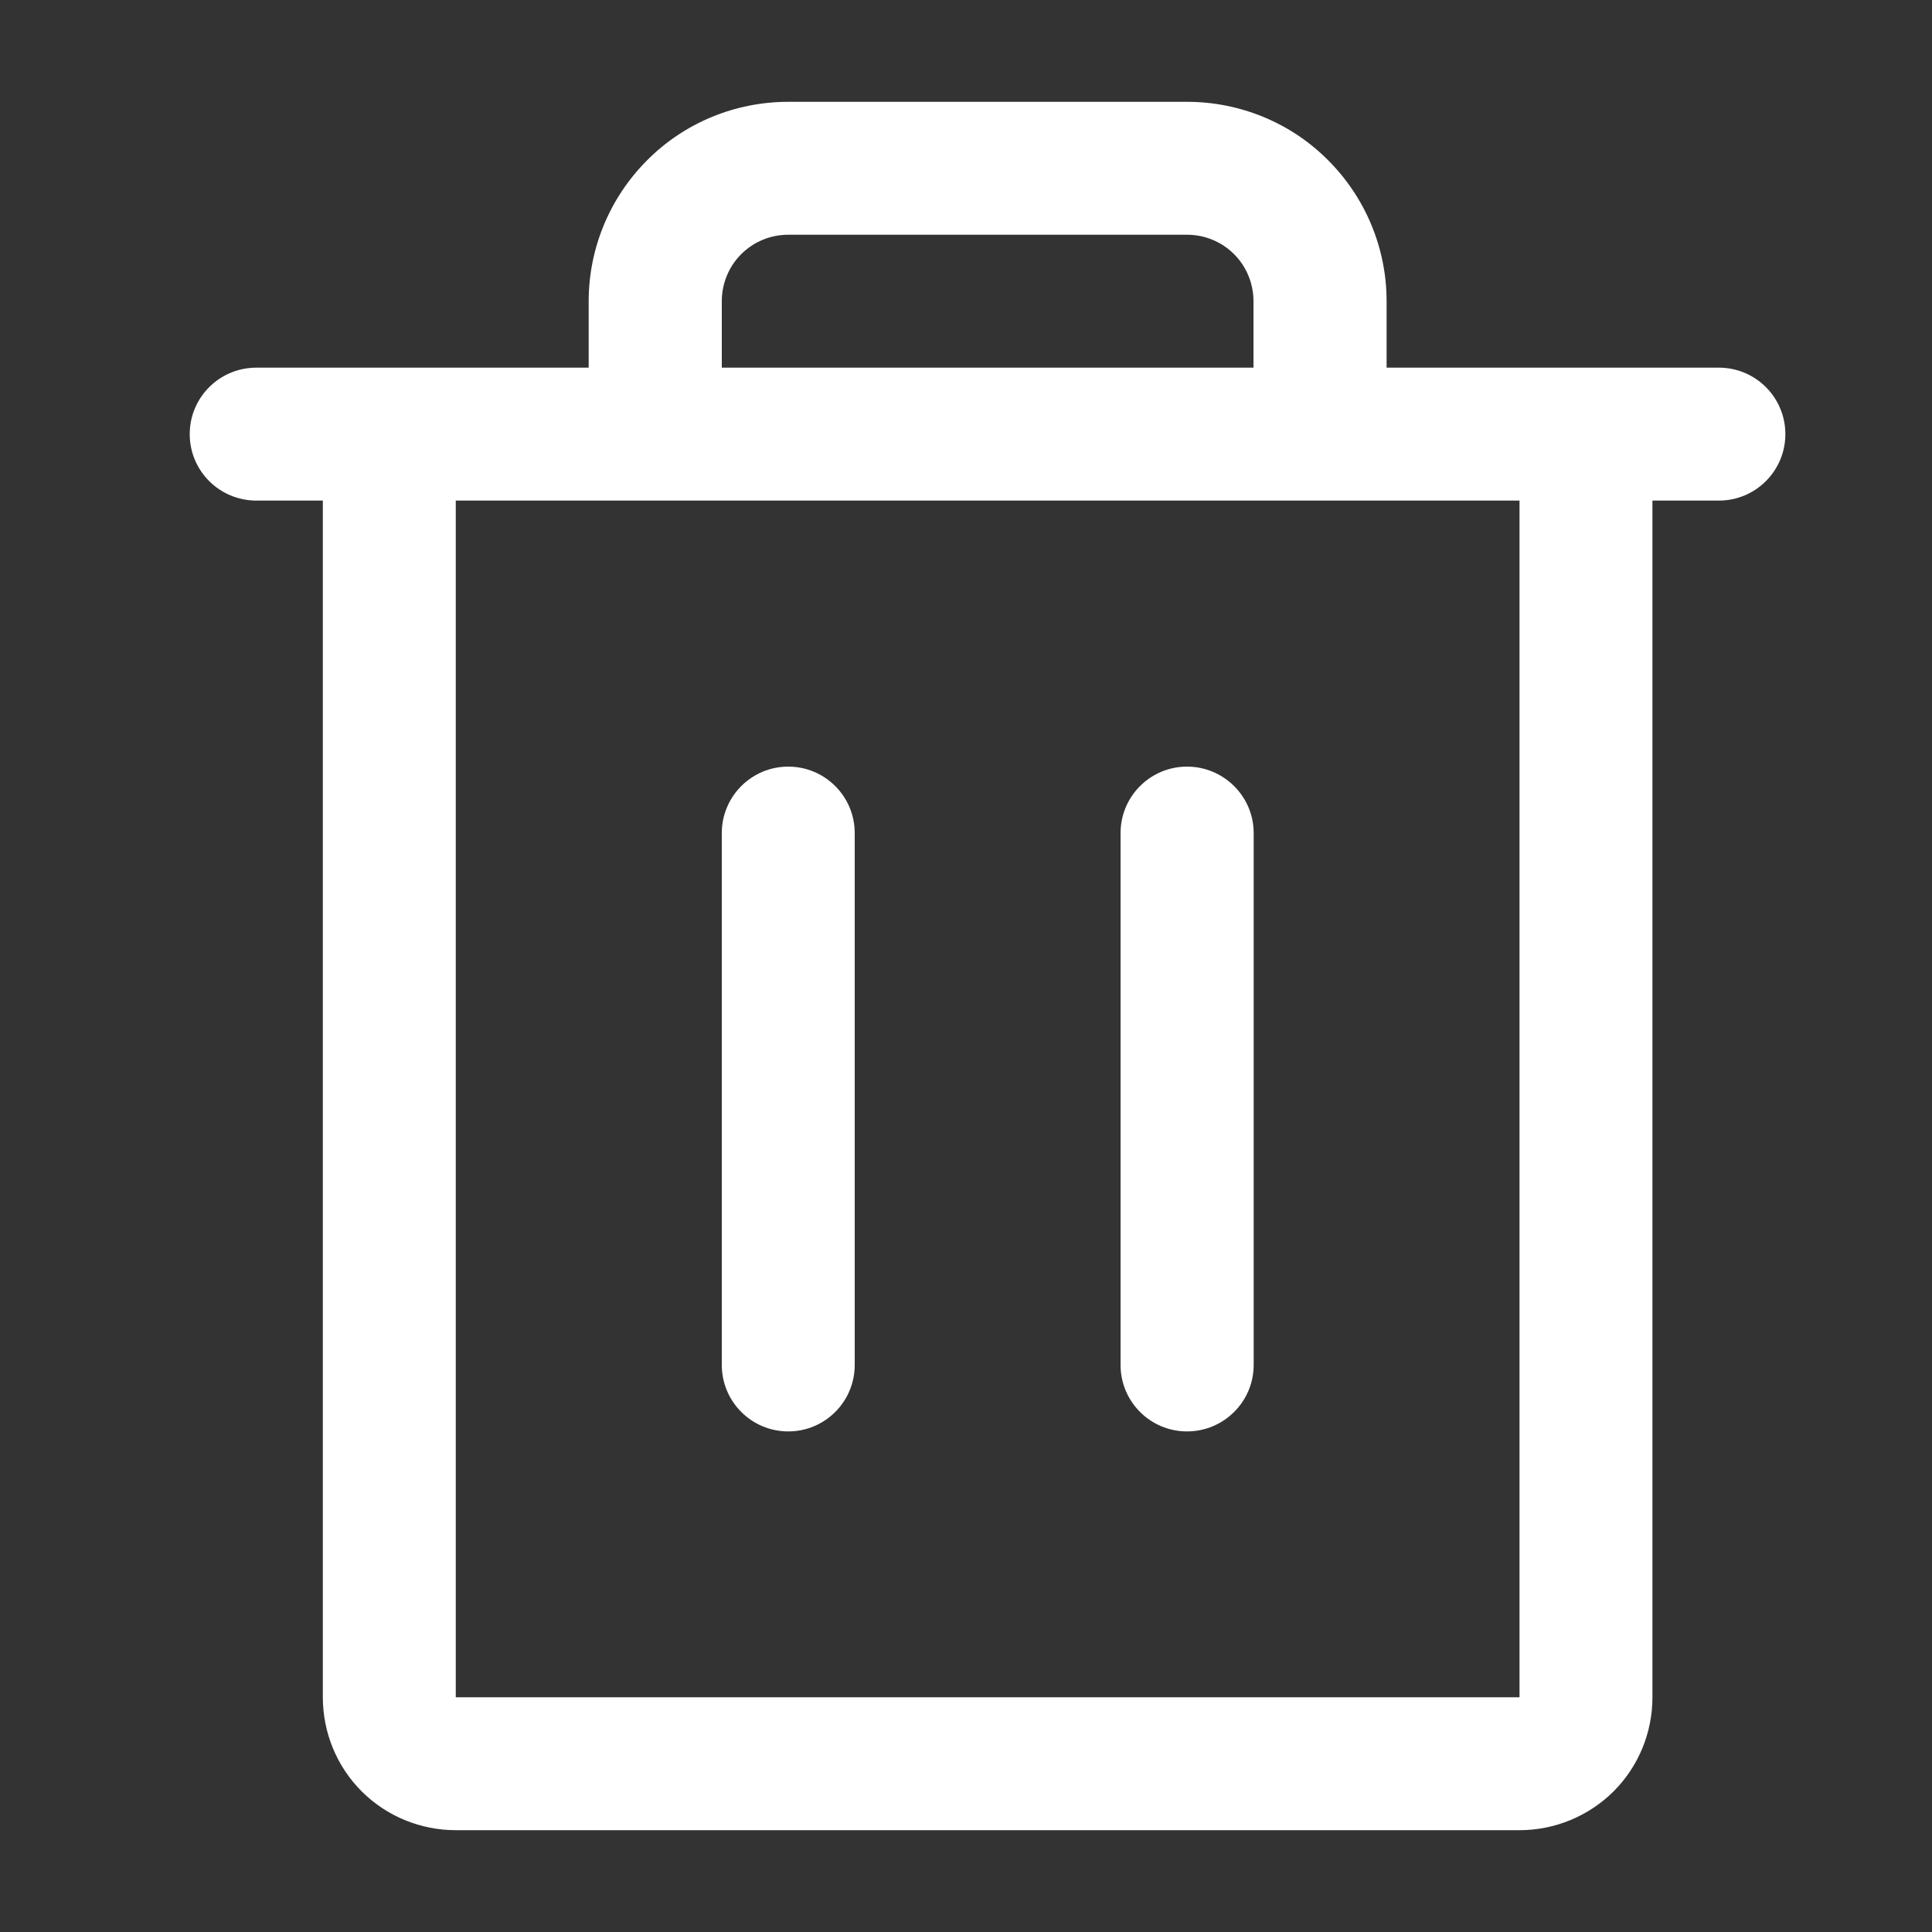 <svg width="10" height="10" viewBox="0 0 10 10" fill="none" xmlns="http://www.w3.org/2000/svg">
<rect x="0" y="0" width="10" height="10" fill="#333333" stroke="none"/>
<path fill-rule="evenodd" clip-rule="evenodd" d="M4.08 0.527C3.806 0.527 3.543 0.635 3.35 0.829C3.156 1.023 3.047 1.285 3.047 1.559V1.903H2.016L2.015 1.903L2.014 1.903L1.327 1.903C1.136 1.903 0.982 2.057 0.982 2.247C0.982 2.437 1.136 2.591 1.327 2.591H1.671V8.785C1.671 8.968 1.743 9.143 1.872 9.272C2.001 9.401 2.177 9.473 2.359 9.473H7.865C8.047 9.473 8.222 9.401 8.352 9.272C8.481 9.143 8.553 8.968 8.553 8.785V2.591H8.897C9.087 2.591 9.241 2.437 9.241 2.247C9.241 2.057 9.087 1.903 8.897 1.903L8.209 1.903H7.177V1.559C7.177 1.285 7.068 1.023 6.874 0.829C6.681 0.635 6.418 0.527 6.144 0.527H4.08ZM6.817 2.591C6.822 2.591 6.827 2.591 6.833 2.591C6.838 2.591 6.843 2.591 6.848 2.591L7.865 2.591V8.785H2.359V2.591L3.376 2.591C3.381 2.591 3.386 2.591 3.391 2.591C3.397 2.591 3.402 2.591 3.407 2.591L6.817 2.591ZM6.488 1.903V1.559C6.488 1.468 6.452 1.38 6.388 1.316C6.323 1.251 6.236 1.215 6.144 1.215H4.08C3.988 1.215 3.901 1.251 3.836 1.316C3.772 1.38 3.736 1.468 3.736 1.559V1.903H6.488ZM4.08 3.968C4.27 3.968 4.424 4.122 4.424 4.312V7.065C4.424 7.255 4.27 7.409 4.08 7.409C3.89 7.409 3.736 7.255 3.736 7.065V4.312C3.736 4.122 3.89 3.968 4.08 3.968ZM6.489 4.312C6.489 4.122 6.334 3.968 6.144 3.968C5.954 3.968 5.8 4.122 5.8 4.312V7.065C5.8 7.255 5.954 7.409 6.144 7.409C6.334 7.409 6.489 7.255 6.489 7.065V4.312Z" fill="white"/>
</svg>
